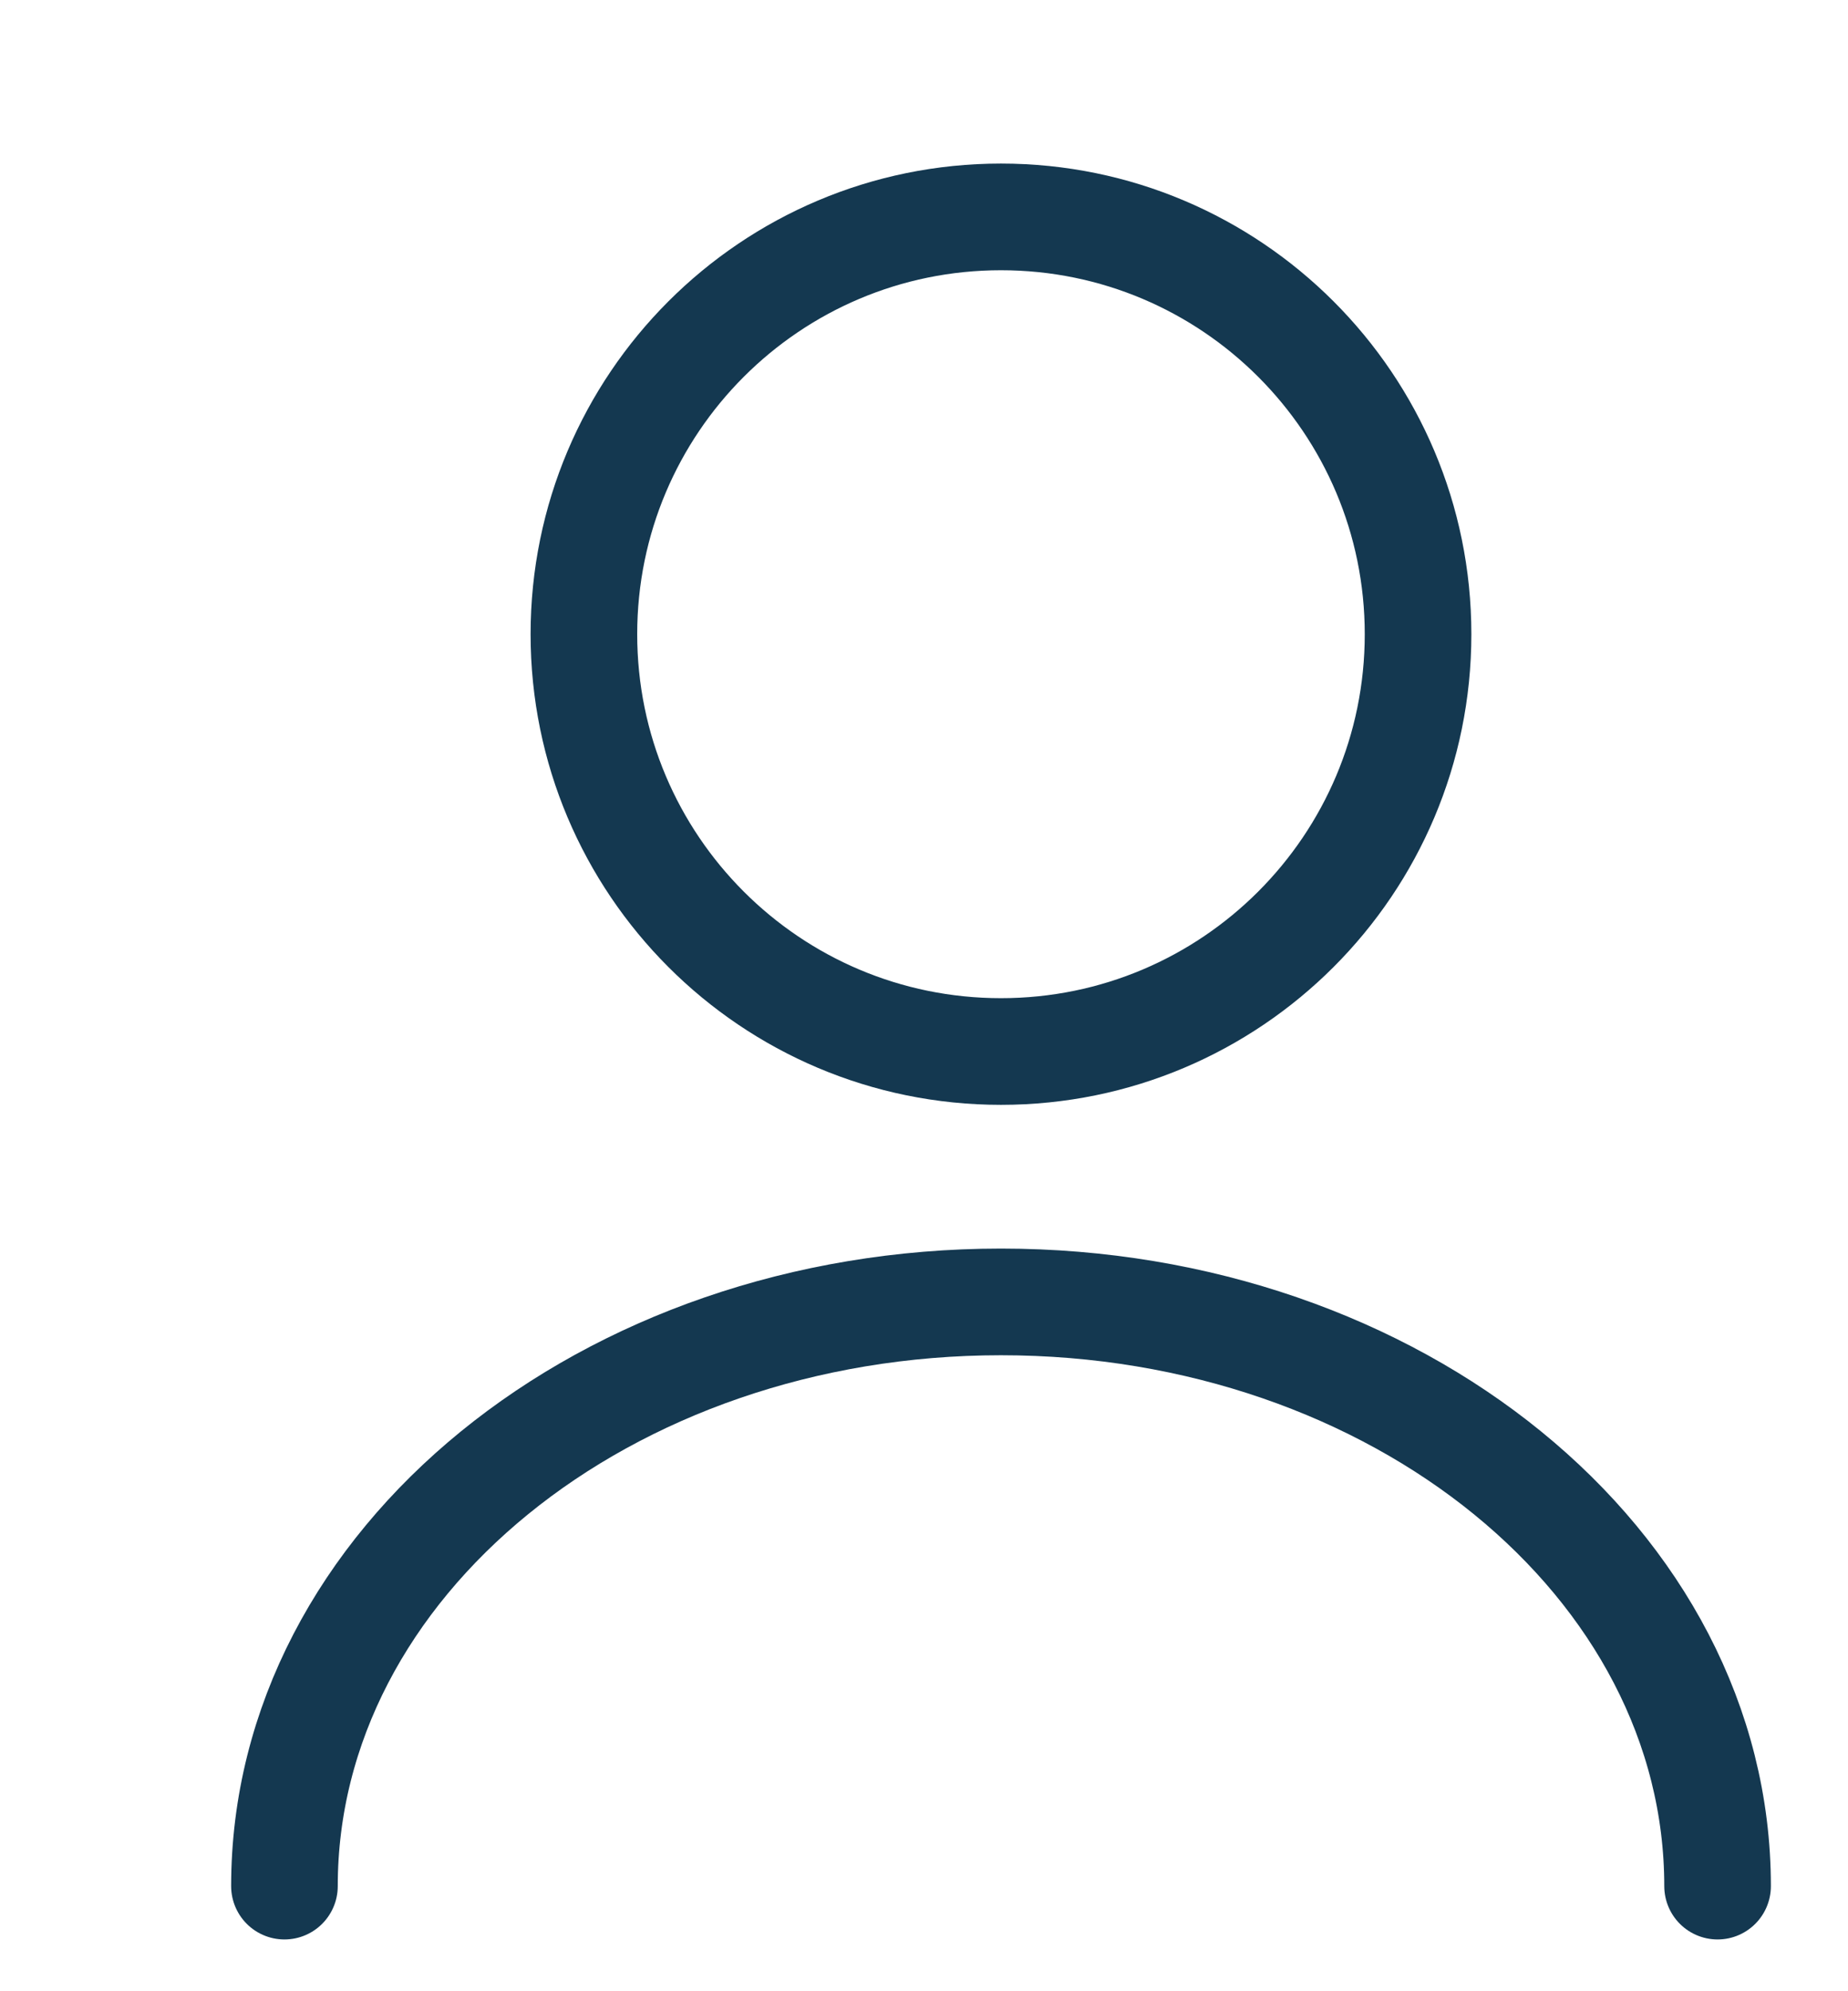 <svg width="26" height="28" viewBox="0 0 26 28" fill="none" xmlns="http://www.w3.org/2000/svg">
<path d="M14.083 14.786C17.324 14.786 19.951 12.159 19.951 8.918C19.951 5.677 17.324 3.05 14.083 3.05C10.842 3.05 8.215 5.677 8.215 8.918C8.215 12.159 10.842 14.786 14.083 14.786Z" stroke="#143850" stroke-width="1.5" stroke-linecap="round" stroke-linejoin="round"/>
<path d="M24.165 26.522C24.165 21.98 19.646 18.307 14.083 18.307C8.52 18.307 4.002 21.98 4.002 26.522" stroke="#143850" stroke-width="1.5" stroke-linecap="round" stroke-linejoin="round"/>
</svg>
